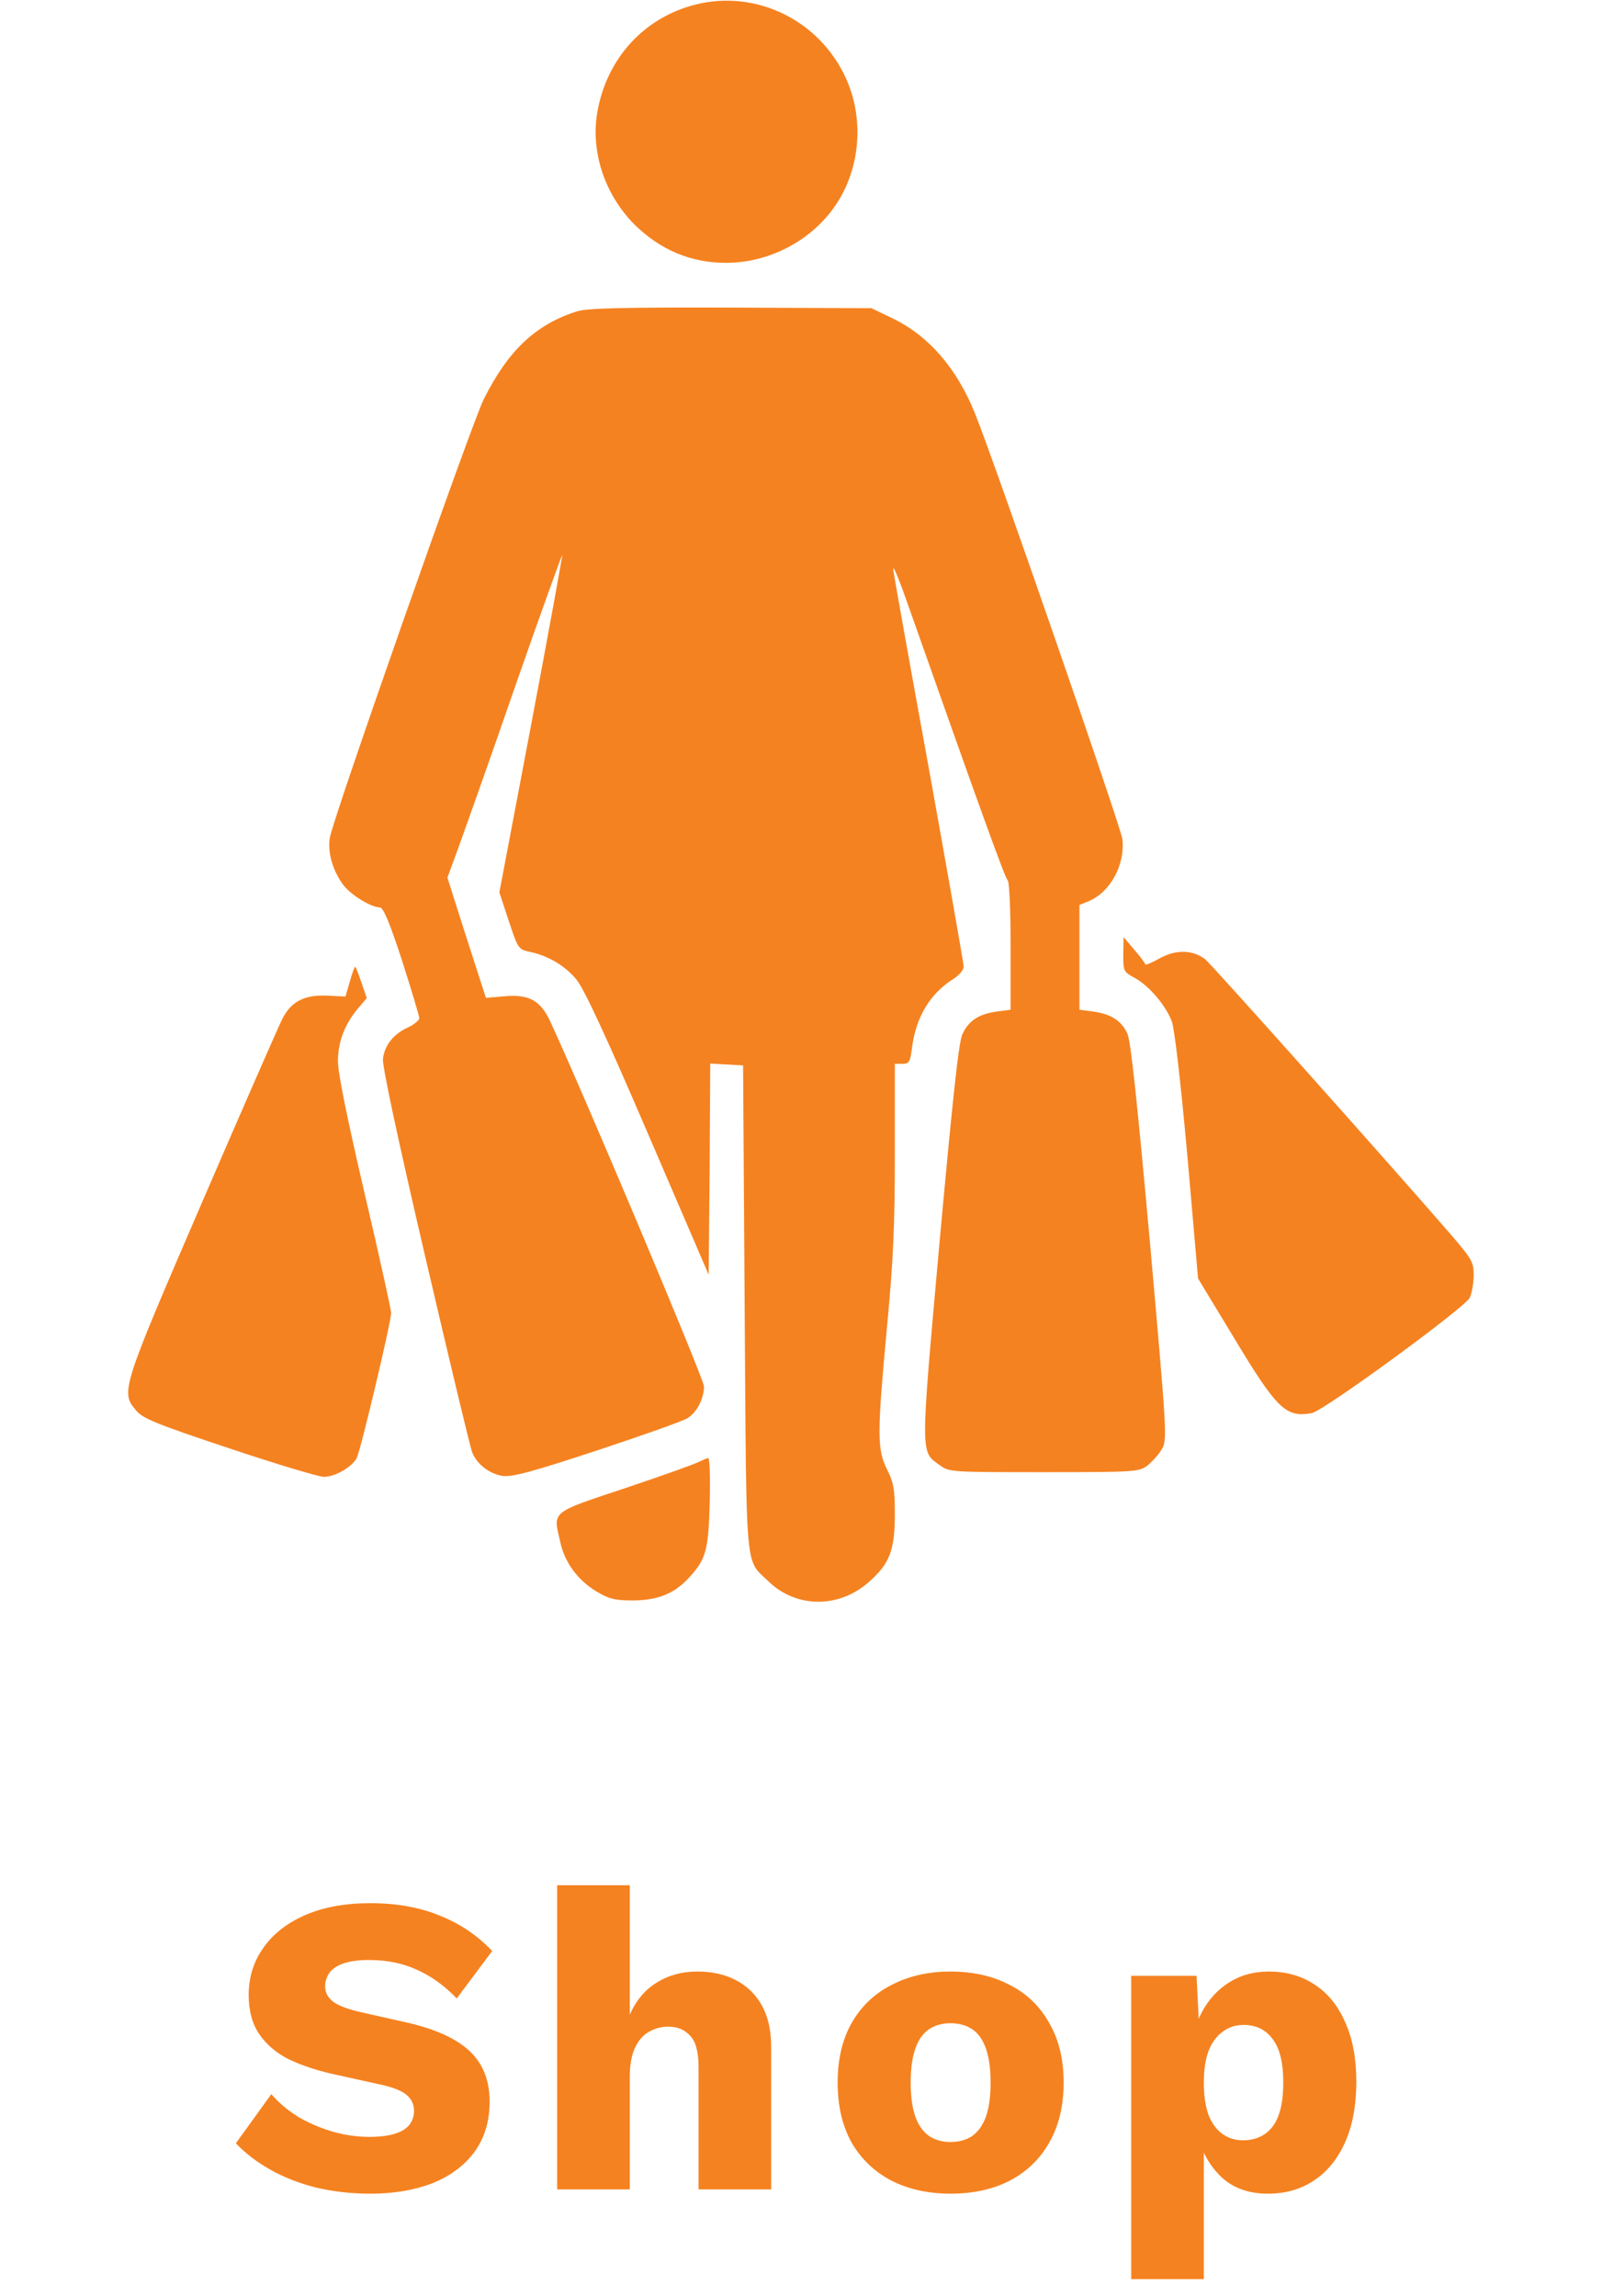 <svg width="60" height="86" viewBox="0 0 60 86" fill="none" xmlns="http://www.w3.org/2000/svg">
<path d="M26.076 0.164C24.131 0.645 22.725 2.18 22.373 4.195C22.115 5.672 22.642 7.277 23.756 8.402C24.717 9.352 25.865 9.844 27.189 9.844C28.947 9.844 30.646 8.871 31.49 7.371C32.252 6.023 32.322 4.301 31.666 2.895C30.67 0.75 28.326 -0.387 26.076 0.164Z" fill="#F58220"/>
<path d="M21.609 11.661C20.062 12.153 19.031 13.125 18.117 14.954C17.66 15.868 12.468 30.657 12.351 31.383C12.269 31.934 12.456 32.602 12.855 33.141C13.136 33.516 13.898 33.985 14.226 33.985C14.355 33.985 14.601 34.571 15.058 35.977C15.41 37.079 15.703 38.051 15.703 38.133C15.703 38.215 15.503 38.379 15.269 38.485C14.742 38.731 14.414 39.129 14.343 39.645C14.308 39.891 14.87 42.528 15.925 47.063C16.828 50.93 17.613 54.223 17.683 54.387C17.847 54.833 18.339 55.208 18.831 55.278C19.183 55.325 19.933 55.125 22.382 54.317C24.081 53.754 25.605 53.215 25.757 53.11C26.109 52.887 26.367 52.371 26.367 51.926C26.367 51.645 21.761 40.723 20.589 38.215C20.238 37.477 19.804 37.231 18.913 37.313L18.199 37.371L17.472 35.121L16.757 32.871L17.144 31.817C17.355 31.231 18.328 28.512 19.277 25.758C20.238 23.004 21.046 20.766 21.058 20.79C21.07 20.801 20.554 23.649 19.898 27.118L18.703 33.422L19.054 34.489C19.406 35.543 19.417 35.555 19.839 35.649C20.519 35.789 21.152 36.164 21.574 36.668C21.855 36.985 22.675 38.754 24.257 42.434L26.542 47.743L26.578 43.782L26.601 39.833L27.222 39.868L27.831 39.903L27.89 48.985C27.96 59.11 27.89 58.36 28.781 59.227C29.824 60.235 31.417 60.246 32.542 59.25C33.316 58.571 33.515 58.067 33.515 56.719C33.515 55.758 33.468 55.524 33.222 55.032C32.847 54.282 32.847 53.719 33.222 49.688C33.456 47.239 33.515 45.879 33.515 43.208V39.844H33.796C34.054 39.844 34.089 39.774 34.16 39.223C34.312 38.075 34.839 37.208 35.718 36.657C35.917 36.528 36.093 36.329 36.093 36.211C36.093 36.083 35.507 32.778 34.804 28.864C34.089 24.95 33.48 21.551 33.456 21.329C33.421 21.106 33.632 21.586 33.925 22.418C36.796 30.551 37.64 32.883 37.745 32.977C37.804 33.047 37.851 34.125 37.851 35.461V37.817L37.324 37.887C36.656 37.981 36.281 38.227 36.046 38.731C35.906 39.012 35.683 41.121 35.191 46.5C34.464 54.633 34.464 54.352 35.203 54.879C35.554 55.137 35.636 55.137 39.105 55.137C42.515 55.137 42.656 55.125 42.972 54.891C43.148 54.75 43.394 54.481 43.511 54.282C43.722 53.918 43.71 53.766 43.066 46.5C42.597 41.321 42.351 38.965 42.222 38.708C41.999 38.227 41.613 37.981 40.956 37.887L40.429 37.817V35.86V33.891L40.781 33.75C41.589 33.411 42.152 32.368 42.035 31.418C41.964 30.926 37.23 17.239 36.515 15.481C35.824 13.77 34.769 12.563 33.398 11.907L32.636 11.543L27.363 11.52C23.296 11.508 21.984 11.543 21.609 11.661Z" fill="#F58220"/>
<path d="M42.07 35.743C42.07 36.376 42.082 36.399 42.492 36.622C43.031 36.915 43.652 37.641 43.887 38.251C43.992 38.544 44.215 40.465 44.473 43.313L44.871 47.883L46.184 50.051C47.824 52.782 48.164 53.11 49.137 52.922C49.582 52.84 54.82 49.008 55.043 48.61C55.125 48.458 55.184 48.094 55.195 47.79C55.195 47.262 55.148 47.18 54.293 46.184C51.902 43.43 45.375 36.118 45.141 35.93C44.672 35.567 44.039 35.555 43.43 35.895C43.137 36.059 42.891 36.165 42.891 36.118C42.891 36.071 42.703 35.825 42.48 35.567L42.082 35.098L42.07 35.743Z" fill="#F58220"/>
<path d="M13.103 36.762L12.939 37.324L12.247 37.289C11.392 37.254 10.899 37.512 10.571 38.168C10.443 38.414 9.095 41.496 7.571 45.023C4.536 52.055 4.513 52.137 5.099 52.828C5.357 53.133 5.849 53.332 8.591 54.246C10.337 54.832 11.943 55.312 12.13 55.312C12.552 55.312 13.173 54.949 13.361 54.609C13.501 54.34 14.649 49.523 14.649 49.172C14.649 49.055 14.204 47.027 13.653 44.684C13.009 41.918 12.657 40.184 12.657 39.75C12.657 39.012 12.915 38.355 13.407 37.77L13.736 37.383L13.536 36.797C13.431 36.48 13.325 36.211 13.302 36.211C13.278 36.211 13.185 36.457 13.103 36.762Z" fill="#F58220"/>
<path d="M26.206 54.738C26.089 54.809 24.847 55.254 23.452 55.723C20.605 56.672 20.71 56.578 20.98 57.738C21.144 58.523 21.648 59.191 22.351 59.613C22.831 59.895 23.042 59.941 23.733 59.941C24.648 59.93 25.257 59.684 25.796 59.098C26.441 58.406 26.534 58.078 26.581 56.273C26.605 55.359 26.581 54.609 26.523 54.609C26.476 54.609 26.335 54.68 26.206 54.738Z" fill="#F58220"/>
<path d="M13.874 71.28C14.855 71.28 15.72 71.435 16.466 71.744C17.224 72.043 17.88 72.485 18.434 73.072L17.106 74.848C16.648 74.368 16.151 74.011 15.618 73.776C15.095 73.531 14.498 73.408 13.826 73.408C13.431 73.408 13.111 73.451 12.866 73.536C12.621 73.621 12.445 73.739 12.338 73.888C12.232 74.037 12.178 74.208 12.178 74.4C12.178 74.624 12.28 74.816 12.482 74.976C12.695 75.125 13.037 75.253 13.506 75.36L15.282 75.76C16.338 76.005 17.111 76.363 17.602 76.832C18.093 77.301 18.338 77.925 18.338 78.704C18.338 79.451 18.146 80.085 17.762 80.608C17.378 81.12 16.85 81.509 16.178 81.776C15.506 82.032 14.738 82.16 13.874 82.16C13.17 82.16 12.498 82.085 11.858 81.936C11.218 81.776 10.642 81.552 10.13 81.264C9.618 80.976 9.186 80.645 8.834 80.272L10.162 78.432C10.429 78.741 10.754 79.019 11.138 79.264C11.533 79.499 11.96 79.685 12.418 79.824C12.887 79.963 13.362 80.032 13.842 80.032C14.216 80.032 14.525 79.995 14.77 79.92C15.026 79.845 15.213 79.733 15.33 79.584C15.447 79.435 15.506 79.259 15.506 79.056C15.506 78.832 15.426 78.645 15.266 78.496C15.106 78.336 14.802 78.203 14.354 78.096L12.402 77.664C11.805 77.525 11.271 77.344 10.802 77.12C10.344 76.885 9.981 76.576 9.714 76.192C9.447 75.797 9.314 75.307 9.314 74.72C9.314 74.059 9.495 73.472 9.858 72.96C10.221 72.437 10.743 72.027 11.426 71.728C12.109 71.429 12.925 71.28 13.874 71.28ZM20.867 82V70.608H23.587V75.456C23.821 74.923 24.157 74.523 24.595 74.256C25.032 73.979 25.539 73.84 26.115 73.84C26.669 73.84 27.149 73.947 27.555 74.16C27.971 74.373 28.296 74.688 28.531 75.104C28.765 75.52 28.883 76.043 28.883 76.672V82H26.163V77.424C26.163 76.848 26.056 76.453 25.843 76.24C25.64 76.016 25.368 75.904 25.027 75.904C24.771 75.904 24.531 75.968 24.307 76.096C24.083 76.224 23.907 76.427 23.779 76.704C23.651 76.981 23.587 77.344 23.587 77.792V82H20.867ZM35.596 73.84C36.439 73.84 37.175 74.005 37.804 74.336C38.444 74.656 38.941 75.131 39.292 75.76C39.655 76.379 39.837 77.125 39.837 78C39.837 78.875 39.655 79.627 39.292 80.256C38.941 80.875 38.444 81.349 37.804 81.68C37.175 82 36.439 82.16 35.596 82.16C34.775 82.16 34.044 82 33.404 81.68C32.764 81.349 32.263 80.875 31.901 80.256C31.549 79.627 31.372 78.875 31.372 78C31.372 77.125 31.549 76.379 31.901 75.76C32.263 75.131 32.764 74.656 33.404 74.336C34.044 74.005 34.775 73.84 35.596 73.84ZM35.596 75.776C35.287 75.776 35.02 75.851 34.797 76C34.572 76.149 34.402 76.389 34.285 76.72C34.167 77.051 34.108 77.477 34.108 78C34.108 78.523 34.167 78.949 34.285 79.28C34.402 79.6 34.572 79.84 34.797 80C35.02 80.149 35.287 80.224 35.596 80.224C35.916 80.224 36.188 80.149 36.413 80C36.636 79.84 36.807 79.6 36.925 79.28C37.042 78.949 37.1 78.523 37.1 78C37.1 77.477 37.042 77.051 36.925 76.72C36.807 76.389 36.636 76.149 36.413 76C36.188 75.851 35.916 75.776 35.596 75.776ZM42.367 85.36V74H44.815L44.959 76.896L44.639 76.56C44.713 76.027 44.879 75.557 45.135 75.152C45.391 74.747 45.721 74.427 46.127 74.192C46.532 73.957 46.996 73.84 47.519 73.84C48.18 73.84 48.756 74.005 49.247 74.336C49.737 74.656 50.116 75.125 50.383 75.744C50.66 76.352 50.799 77.093 50.799 77.968C50.799 78.843 50.66 79.595 50.383 80.224C50.105 80.853 49.716 81.333 49.215 81.664C48.724 81.995 48.148 82.16 47.487 82.16C46.761 82.16 46.175 81.947 45.727 81.52C45.279 81.083 44.98 80.533 44.831 79.872L45.087 79.488V85.36H42.367ZM46.559 80.16C47.028 80.16 47.396 79.989 47.663 79.648C47.929 79.296 48.063 78.747 48.063 78C48.063 77.253 47.929 76.709 47.663 76.368C47.407 76.016 47.044 75.84 46.575 75.84C46.276 75.84 46.015 75.925 45.791 76.096C45.567 76.256 45.391 76.496 45.263 76.816C45.145 77.136 45.087 77.531 45.087 78C45.087 78.448 45.14 78.837 45.247 79.168C45.364 79.488 45.535 79.733 45.759 79.904C45.983 80.075 46.249 80.16 46.559 80.16Z" fill="#F58220"/>
</svg>
